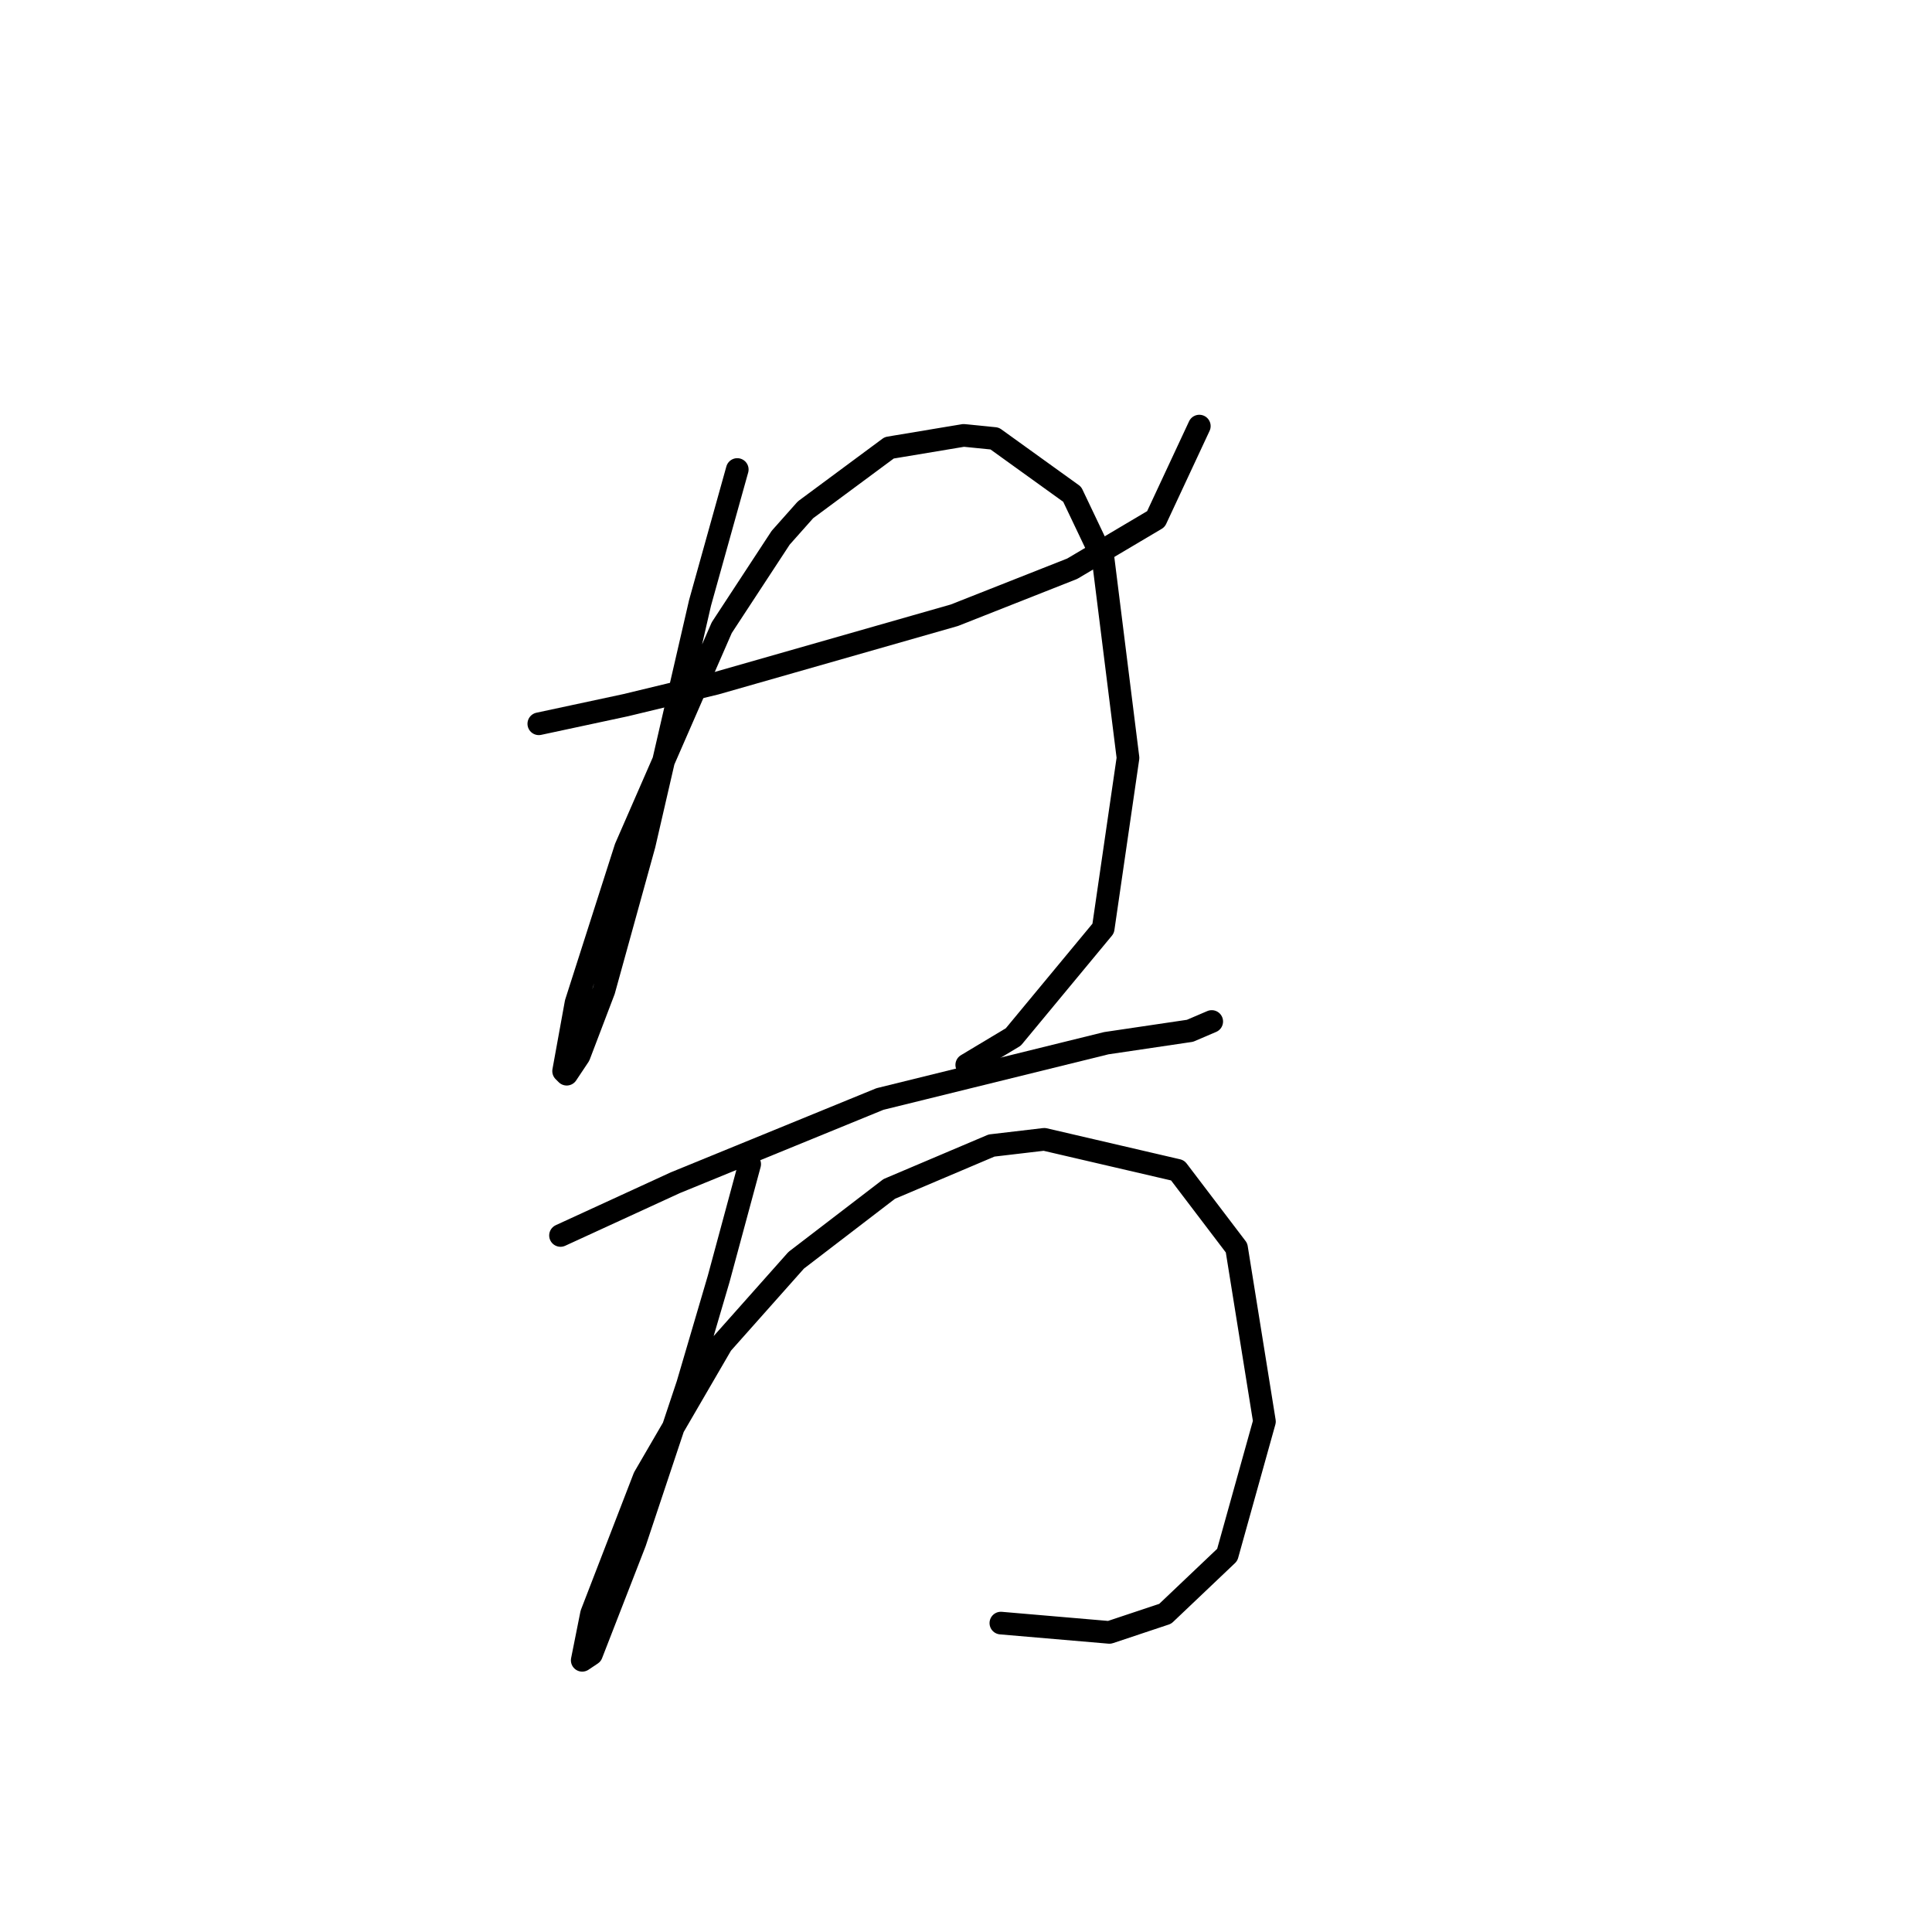 <?xml version="1.0" standalone="no"?>
    <svg width="256" height="256" xmlns="http://www.w3.org/2000/svg" version="1.1">
    <polyline stroke="black" stroke-width="3" stroke-linecap="round" fill="transparent" stroke-linejoin="round" points="71.394 95.906 82.899 93.44 94.816 90.564 126.455 81.524 142.07 75.36 153.164 68.786 158.917 56.459 158.917 56.459 " />
        <polyline stroke="black" stroke-width="3" stroke-linecap="round" fill="transparent" stroke-linejoin="round" points="97.692 62.211 92.761 79.88 85.365 111.931 80.023 131.243 76.736 139.872 75.092 142.338 74.681 141.927 76.325 132.887 82.899 112.342 95.637 83.167 103.445 71.251 106.732 67.553 117.826 59.335 127.688 57.691 131.797 58.102 142.07 65.498 146.179 74.127 149.466 100.425 146.179 123.025 134.263 137.407 128.099 141.105 128.099 141.105 " />
        <polyline stroke="black" stroke-width="3" stroke-linecap="round" fill="transparent" stroke-linejoin="round" points="74.27 163.705 89.474 156.72 116.594 145.625 146.59 138.229 157.684 136.585 160.561 135.353 160.561 135.353 " />
        <polyline stroke="black" stroke-width="3" stroke-linecap="round" fill="transparent" stroke-linejoin="round" points="99.336 154.254 95.227 169.458 91.118 183.429 84.132 204.385 78.379 219.177 77.147 219.999 78.379 213.836 85.365 195.756 95.637 178.087 105.499 166.992 117.826 157.541 131.386 151.789 138.372 150.967 156.041 155.076 163.848 165.349 167.546 188.359 162.615 206.028 154.397 213.836 147.001 216.301 132.619 215.068 132.619 215.068 " />
        </svg>